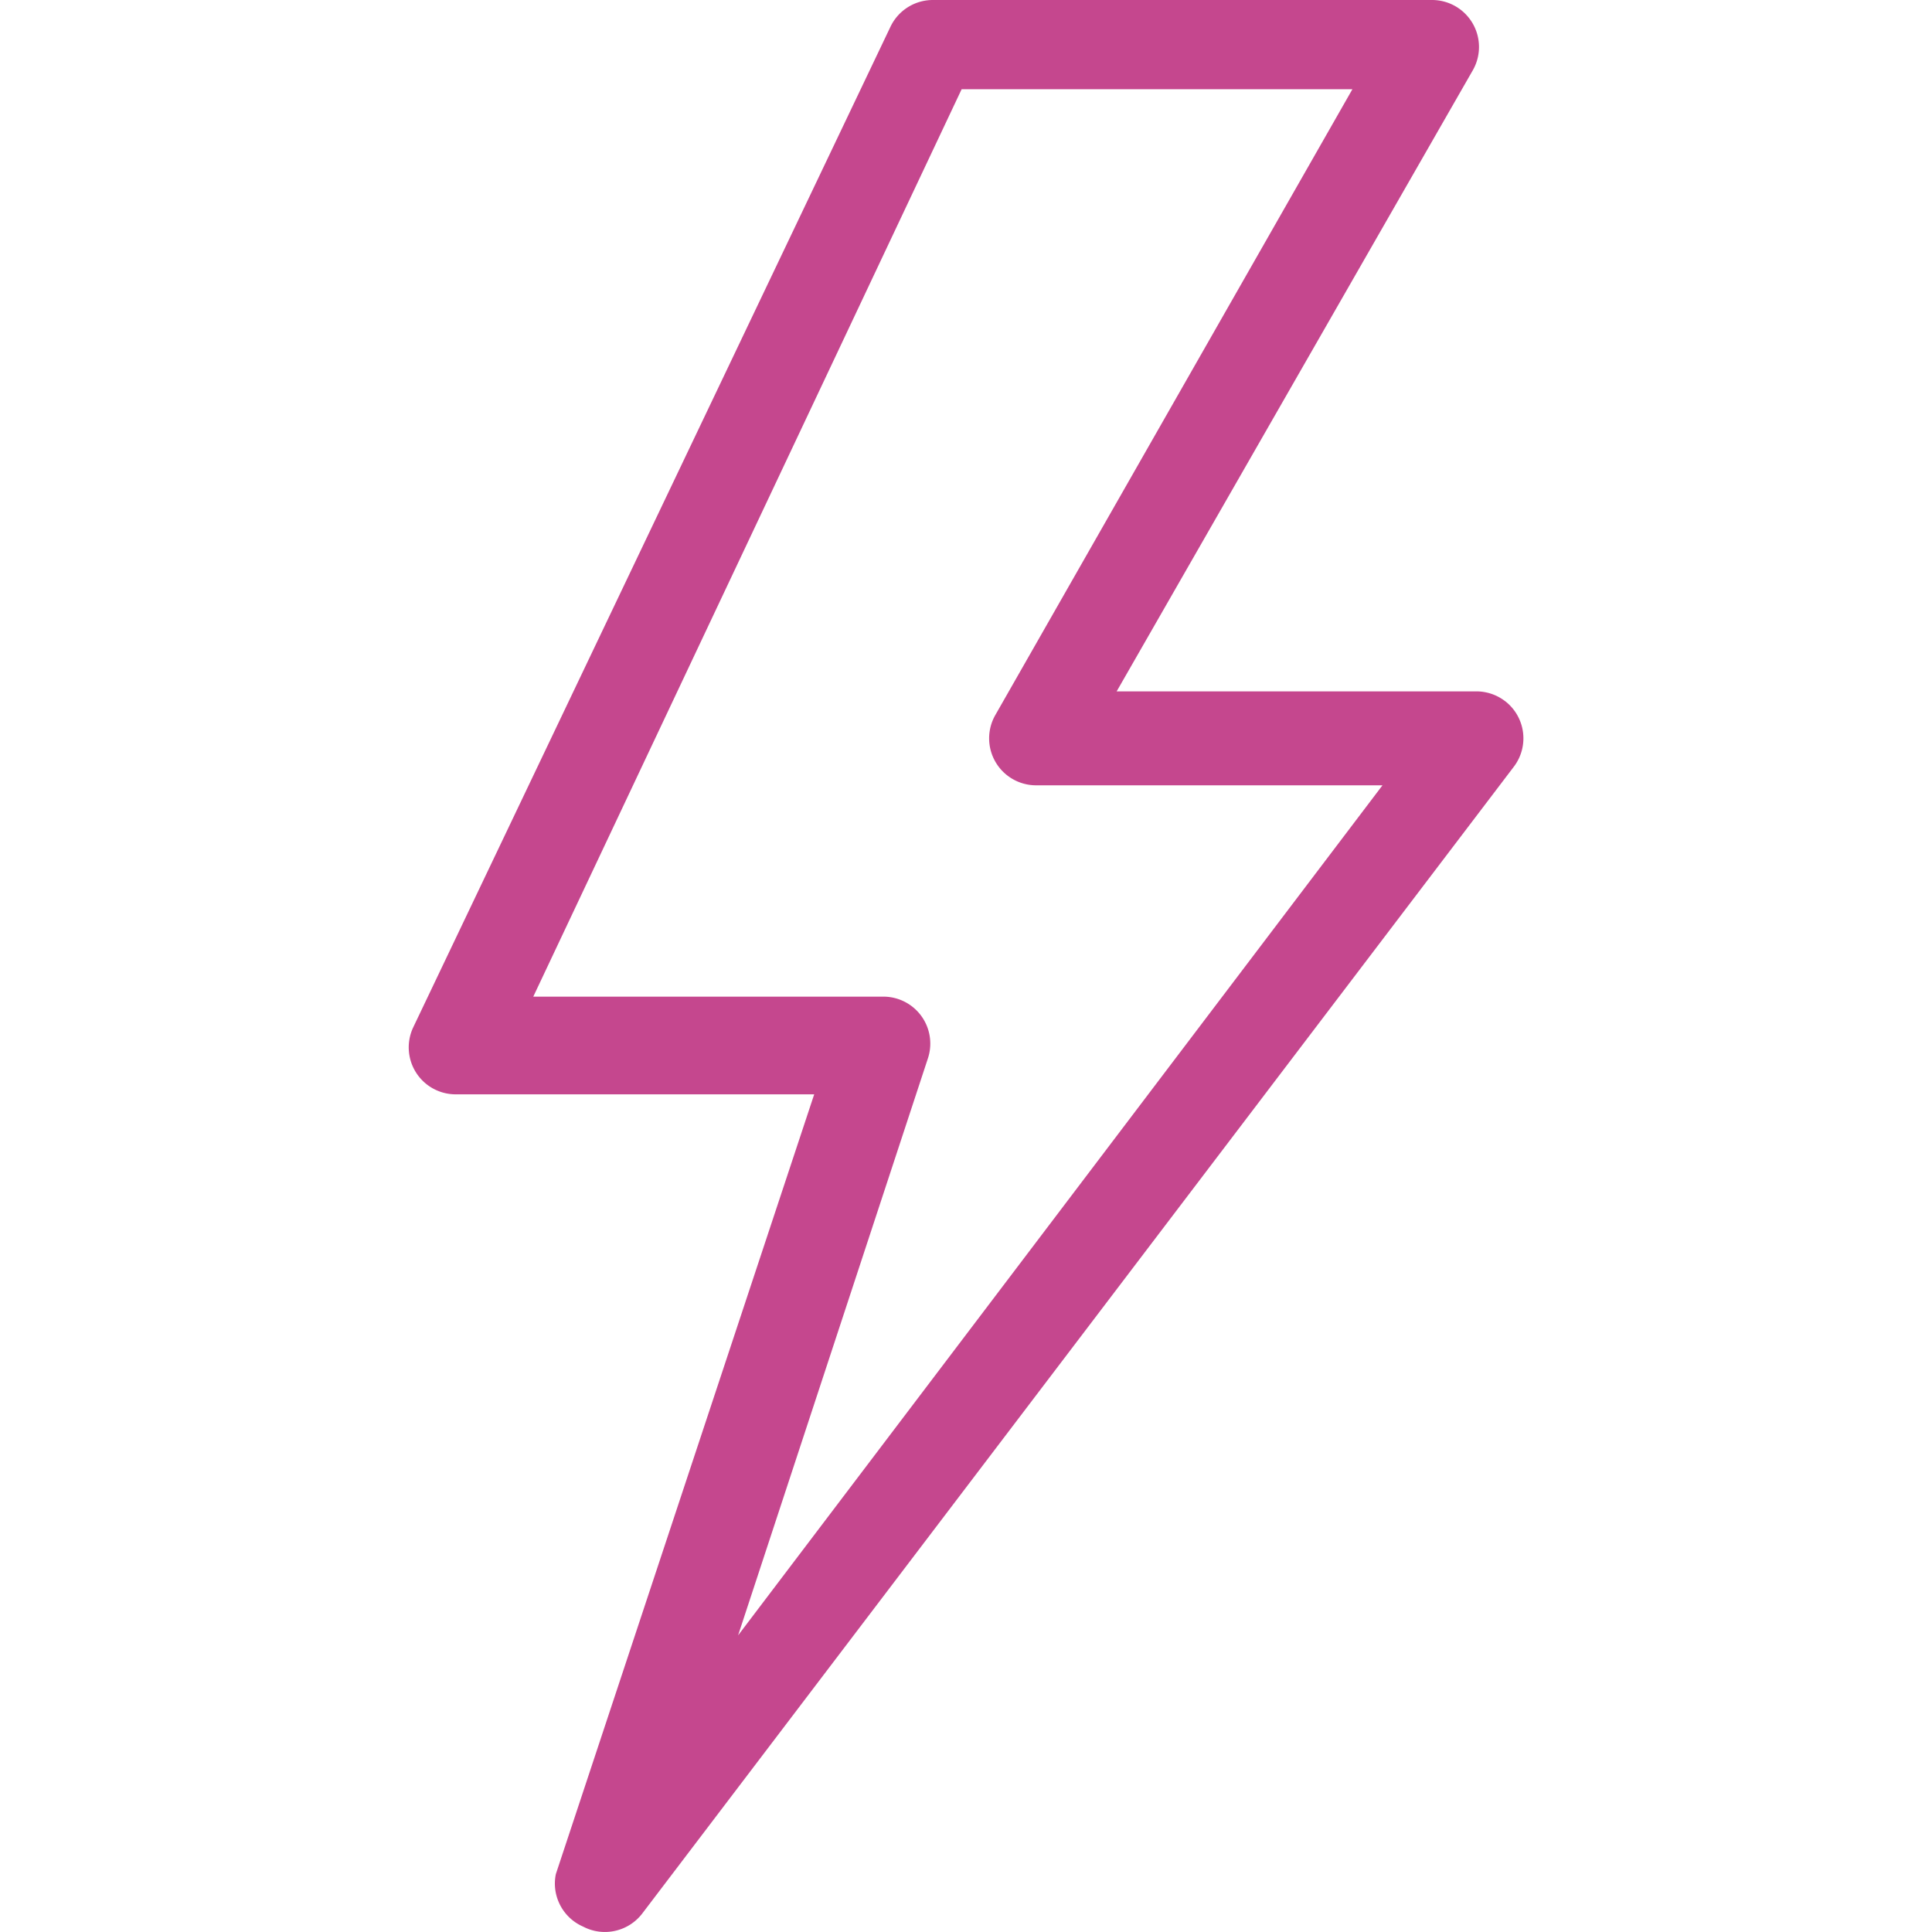 <svg xmlns="http://www.w3.org/2000/svg" width="42" height="42">
    <path fill="#C5478E" d="M32.708 15.234a1.02 1.02 0 0 0-.612-.204h-7.821l7.74-13.498A1.021 1.021 0 0 0 31.135 0H20.272a1.021 1.021 0 0 0-.919.592L8.98 22.34a1.021 1.021 0 0 0 .92 1.45h7.8l-5.616 16.95c-.098.473.15.95.593 1.143.44.231.984.11 1.286-.286l18.95-24.934a1.02 1.02 0 0 0-.204-1.429ZM16.045 35.553l4.125-12.539a1.021 1.021 0 0 0-.96-1.348h-7.617L20.905 1.94H29.4l-7.76 13.6a1.021 1.021 0 0 0 .878 1.532h7.536l-14.009 18.48Z"/>
</svg>
